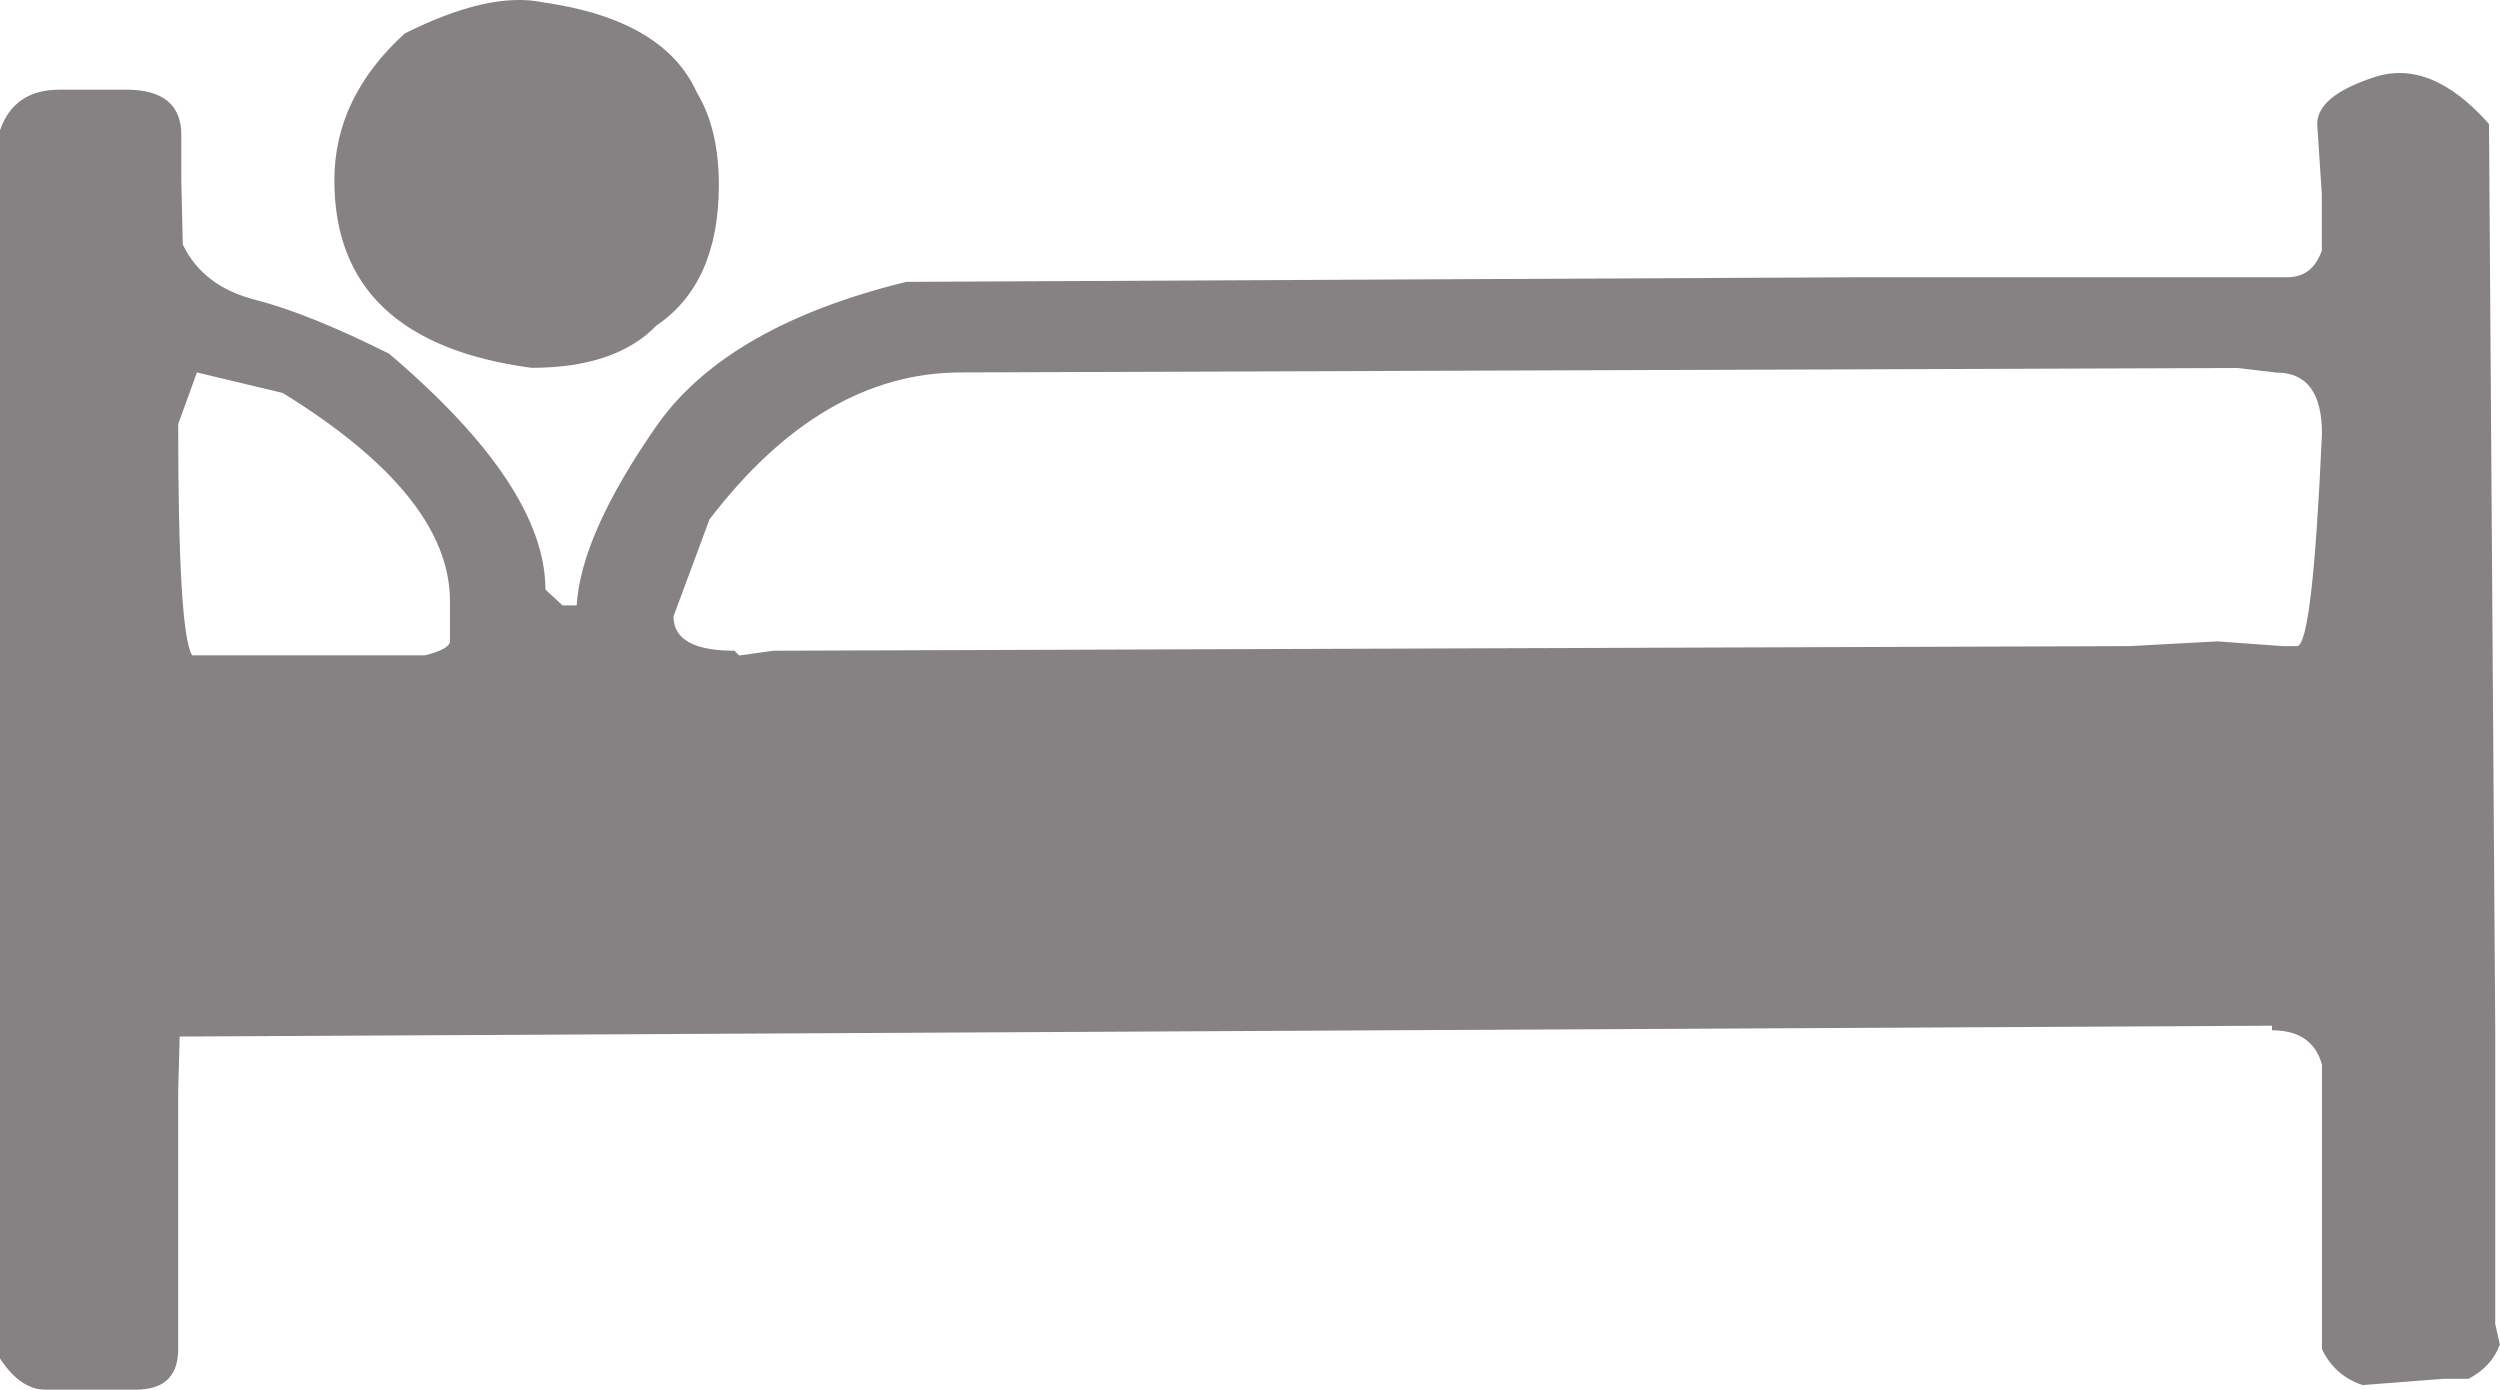 <?xml version="1.0" encoding="utf-8"?>
<!-- Generator: Adobe Illustrator 15.0.0, SVG Export Plug-In . SVG Version: 6.00 Build 0)  -->
<!DOCTYPE svg PUBLIC "-//W3C//DTD SVG 1.1//EN" "http://www.w3.org/Graphics/SVG/1.1/DTD/svg11.dtd">
<svg version="1.1" id="图层_1" xmlns="http://www.w3.org/2000/svg" xmlns:xlink="http://www.w3.org/1999/xlink" x="0px" y="0px"
	 width="16.808px" height="9.344px" viewBox="0 0 16.808 9.344" enable-background="new 0 0 16.808 9.344" xml:space="preserve">
<g>
	<path fill="#868182" d="M0.399,0.603h0.452c0.245,0,0.368,0.102,0.368,0.305v0.305l0.01,0.431C1.32,1.833,1.483,1.957,1.718,2.016
		c0.234,0.06,0.534,0.18,0.898,0.362c0.7,0.595,1.051,1.124,1.051,1.586L3.782,4.07h0.095C3.897,3.748,4.08,3.341,4.423,2.851
		c0.315-0.441,0.872-0.76,1.67-0.956l6.429-0.031h2.857c0.112,0,0.189-0.06,0.231-0.179V1.307l-0.031-0.473
		c0-0.126,0.127-0.231,0.383-0.315c0.255-0.084,0.513,0.021,0.772,0.315l0.042,6.093v1.975l0.031,0.137
		c-0.035,0.098-0.105,0.175-0.21,0.231H16.43l-0.546,0.042c-0.126-0.042-0.217-0.123-0.273-0.242V7.158
		c-0.042-0.154-0.154-0.231-0.336-0.231V6.896L1.208,6.969l-0.01,0.368V9.07c0,0.182-0.095,0.273-0.284,0.273H0.305
		c-0.112,0-0.214-0.07-0.305-0.21V1.118V0.876C0.063,0.694,0.196,0.603,0.399,0.603z M1.324,2.504L1.198,2.851
		c0,0.939,0.031,1.457,0.094,1.555h1.565c0.112-0.028,0.168-0.06,0.168-0.095V4.039c0-0.469-0.375-0.935-1.124-1.397L1.324,2.504z
		 M3.646,0.015c0.546,0.077,0.893,0.28,1.04,0.609c0.098,0.162,0.147,0.368,0.147,0.62c0,0.441-0.141,0.756-0.42,0.945
		C4.23,2.378,3.95,2.473,3.572,2.473C2.689,2.354,2.248,1.934,2.248,1.212c0-0.371,0.158-0.7,0.473-0.987
		C3.099,0.036,3.407-0.034,3.646,0.015z M6.461,2.504c-0.624,0-1.188,0.33-1.691,0.988L4.528,4.144c0,0.154,0.137,0.231,0.41,0.231
		l0.032,0.032L5.2,4.375l9.119-0.031l0.588-0.032l0.441,0.032h0.095c0.07,0,0.126-0.477,0.168-1.429c0-0.273-0.102-0.41-0.305-0.41
		l-0.263-0.031L6.461,2.504z"/>
</g>
</svg>
